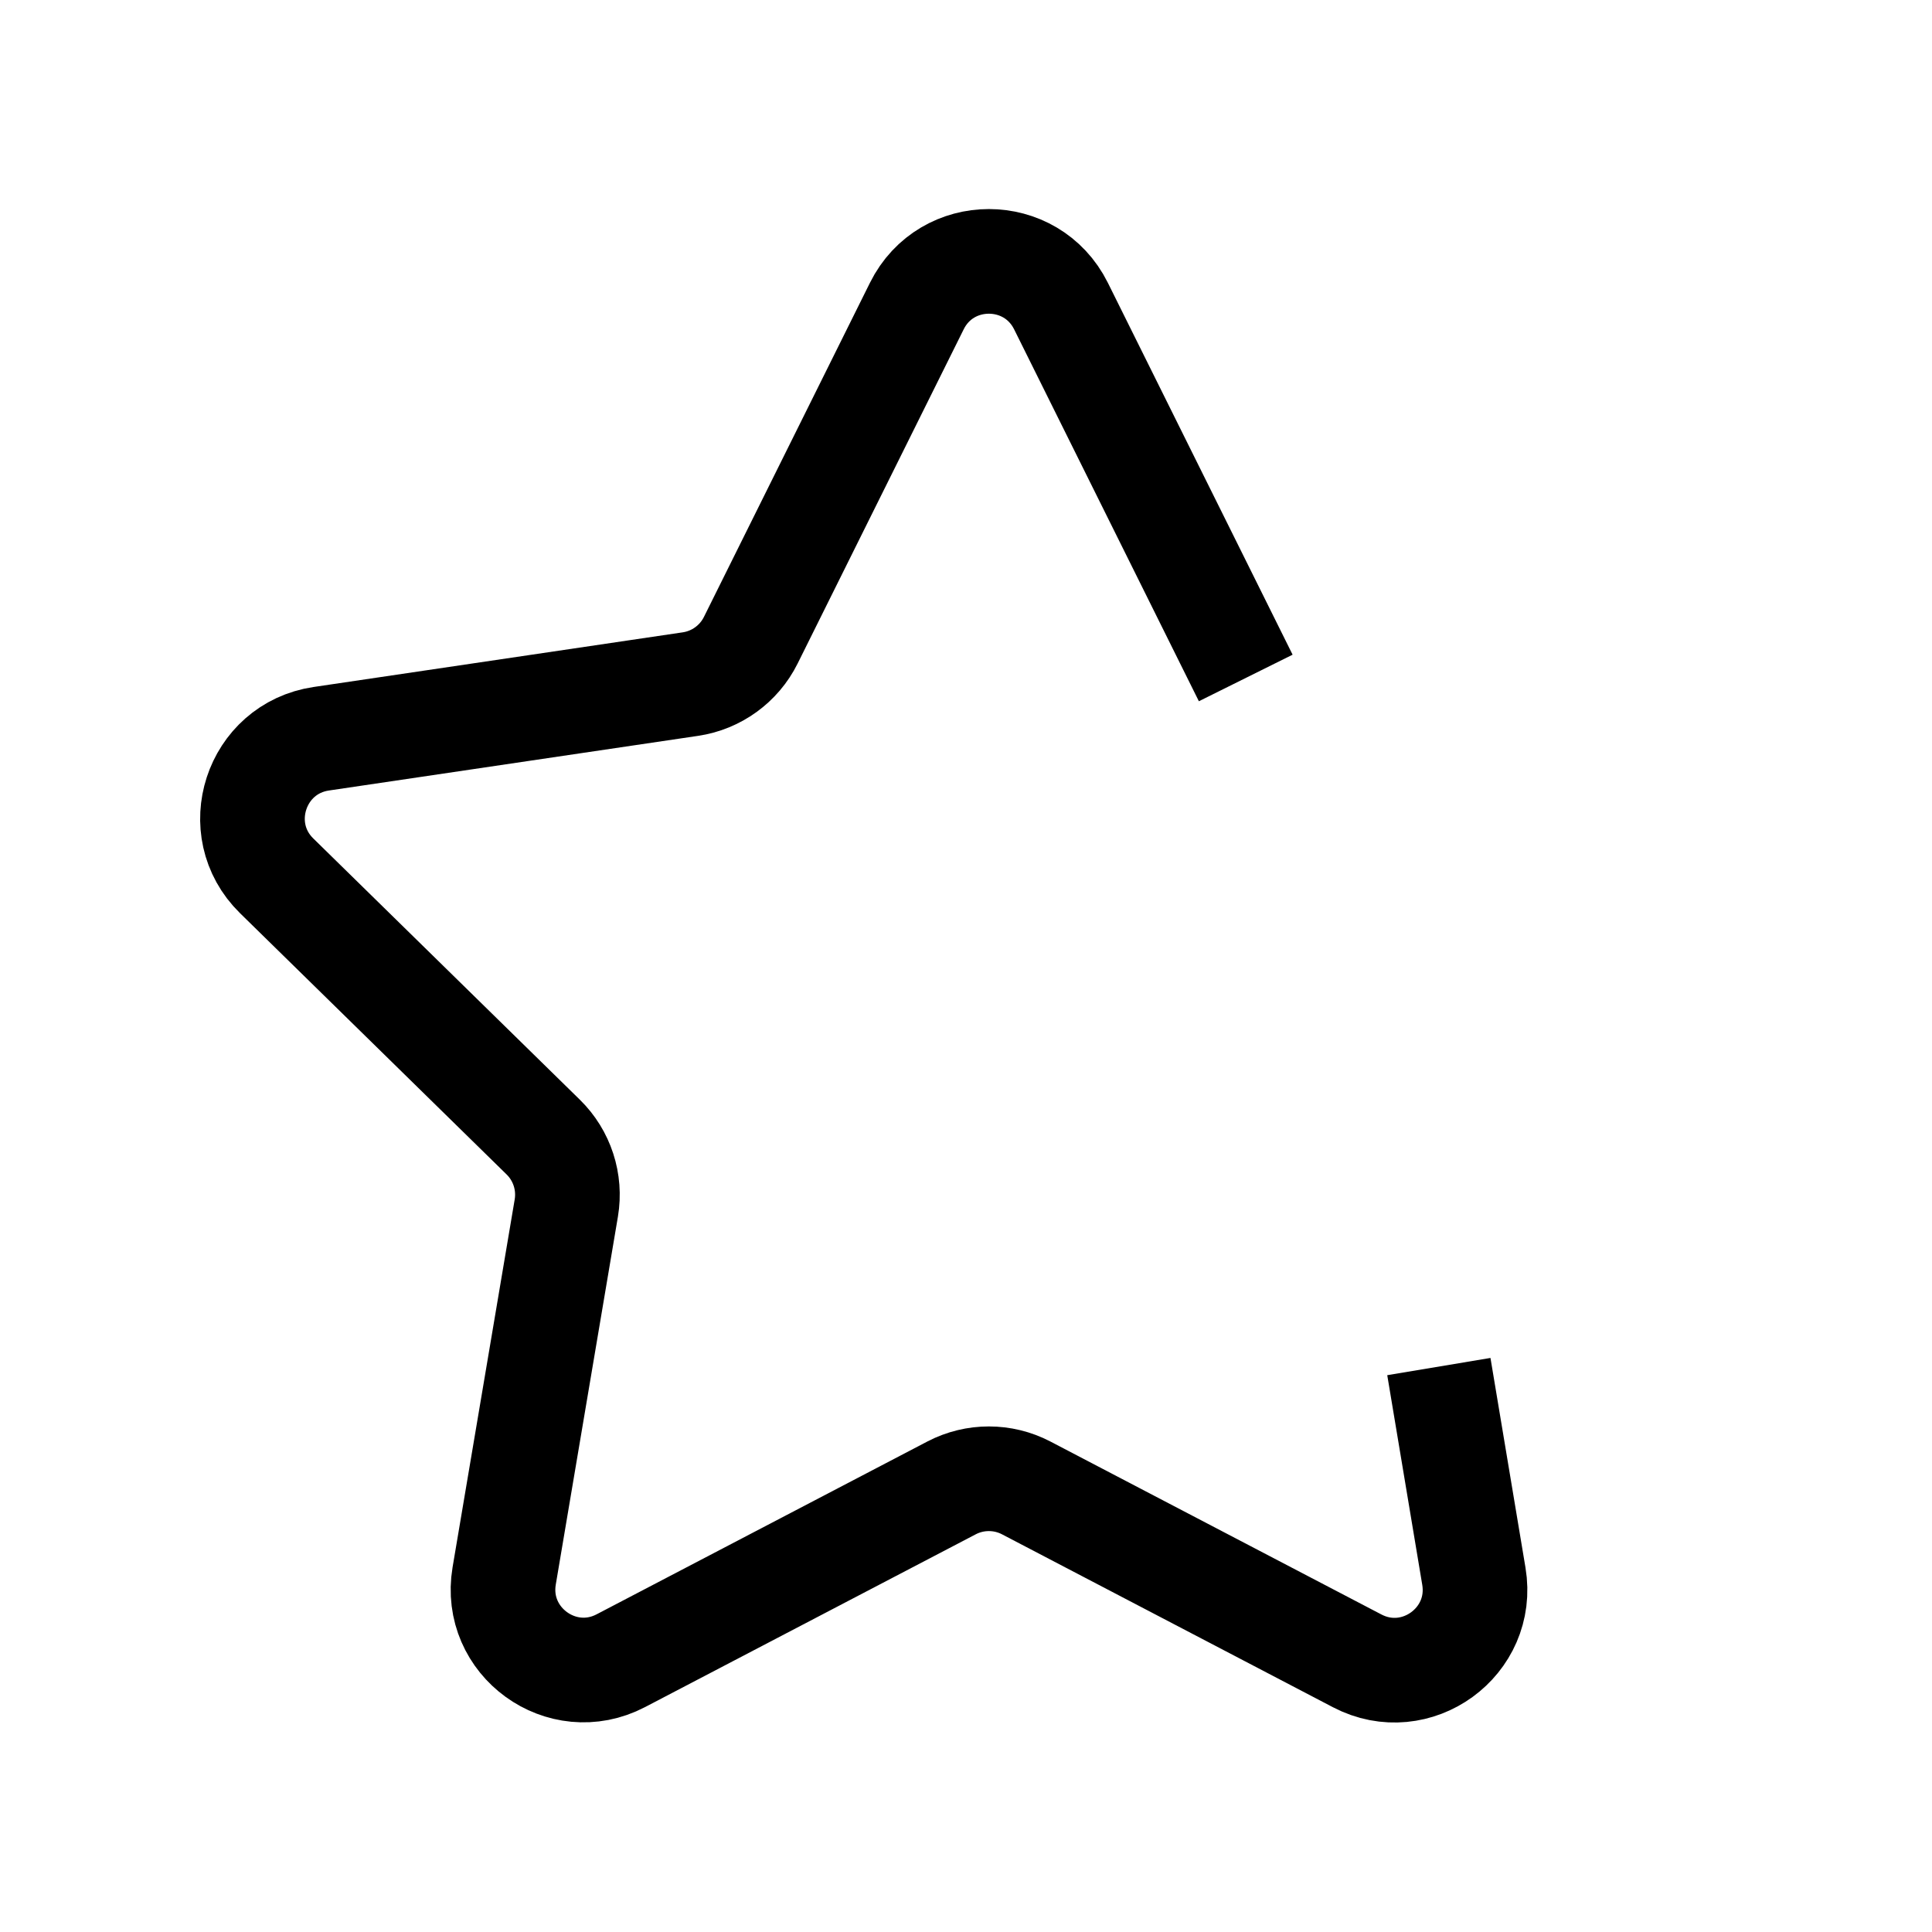 <svg width="24" height="24" viewBox="0 0 24 24" fill="none" xmlns="http://www.w3.org/2000/svg">
<path d="M15.475 8.422L13.18 3.802C12.812 3.062 11.756 3.062 11.389 3.802L9.326 7.954C9.18 8.247 8.9 8.45 8.577 8.498L3.991 9.177C3.174 9.298 2.847 10.302 3.437 10.88L6.748 14.125C6.982 14.354 7.089 14.683 7.035 15.006L6.263 19.577C6.126 20.392 6.98 21.012 7.712 20.63L11.821 18.483C12.111 18.332 12.457 18.332 12.747 18.483L16.86 20.632C17.592 21.014 18.445 20.395 18.309 19.581L17.874 16.976" stroke="black" stroke-width="1.3"/>
</svg>
